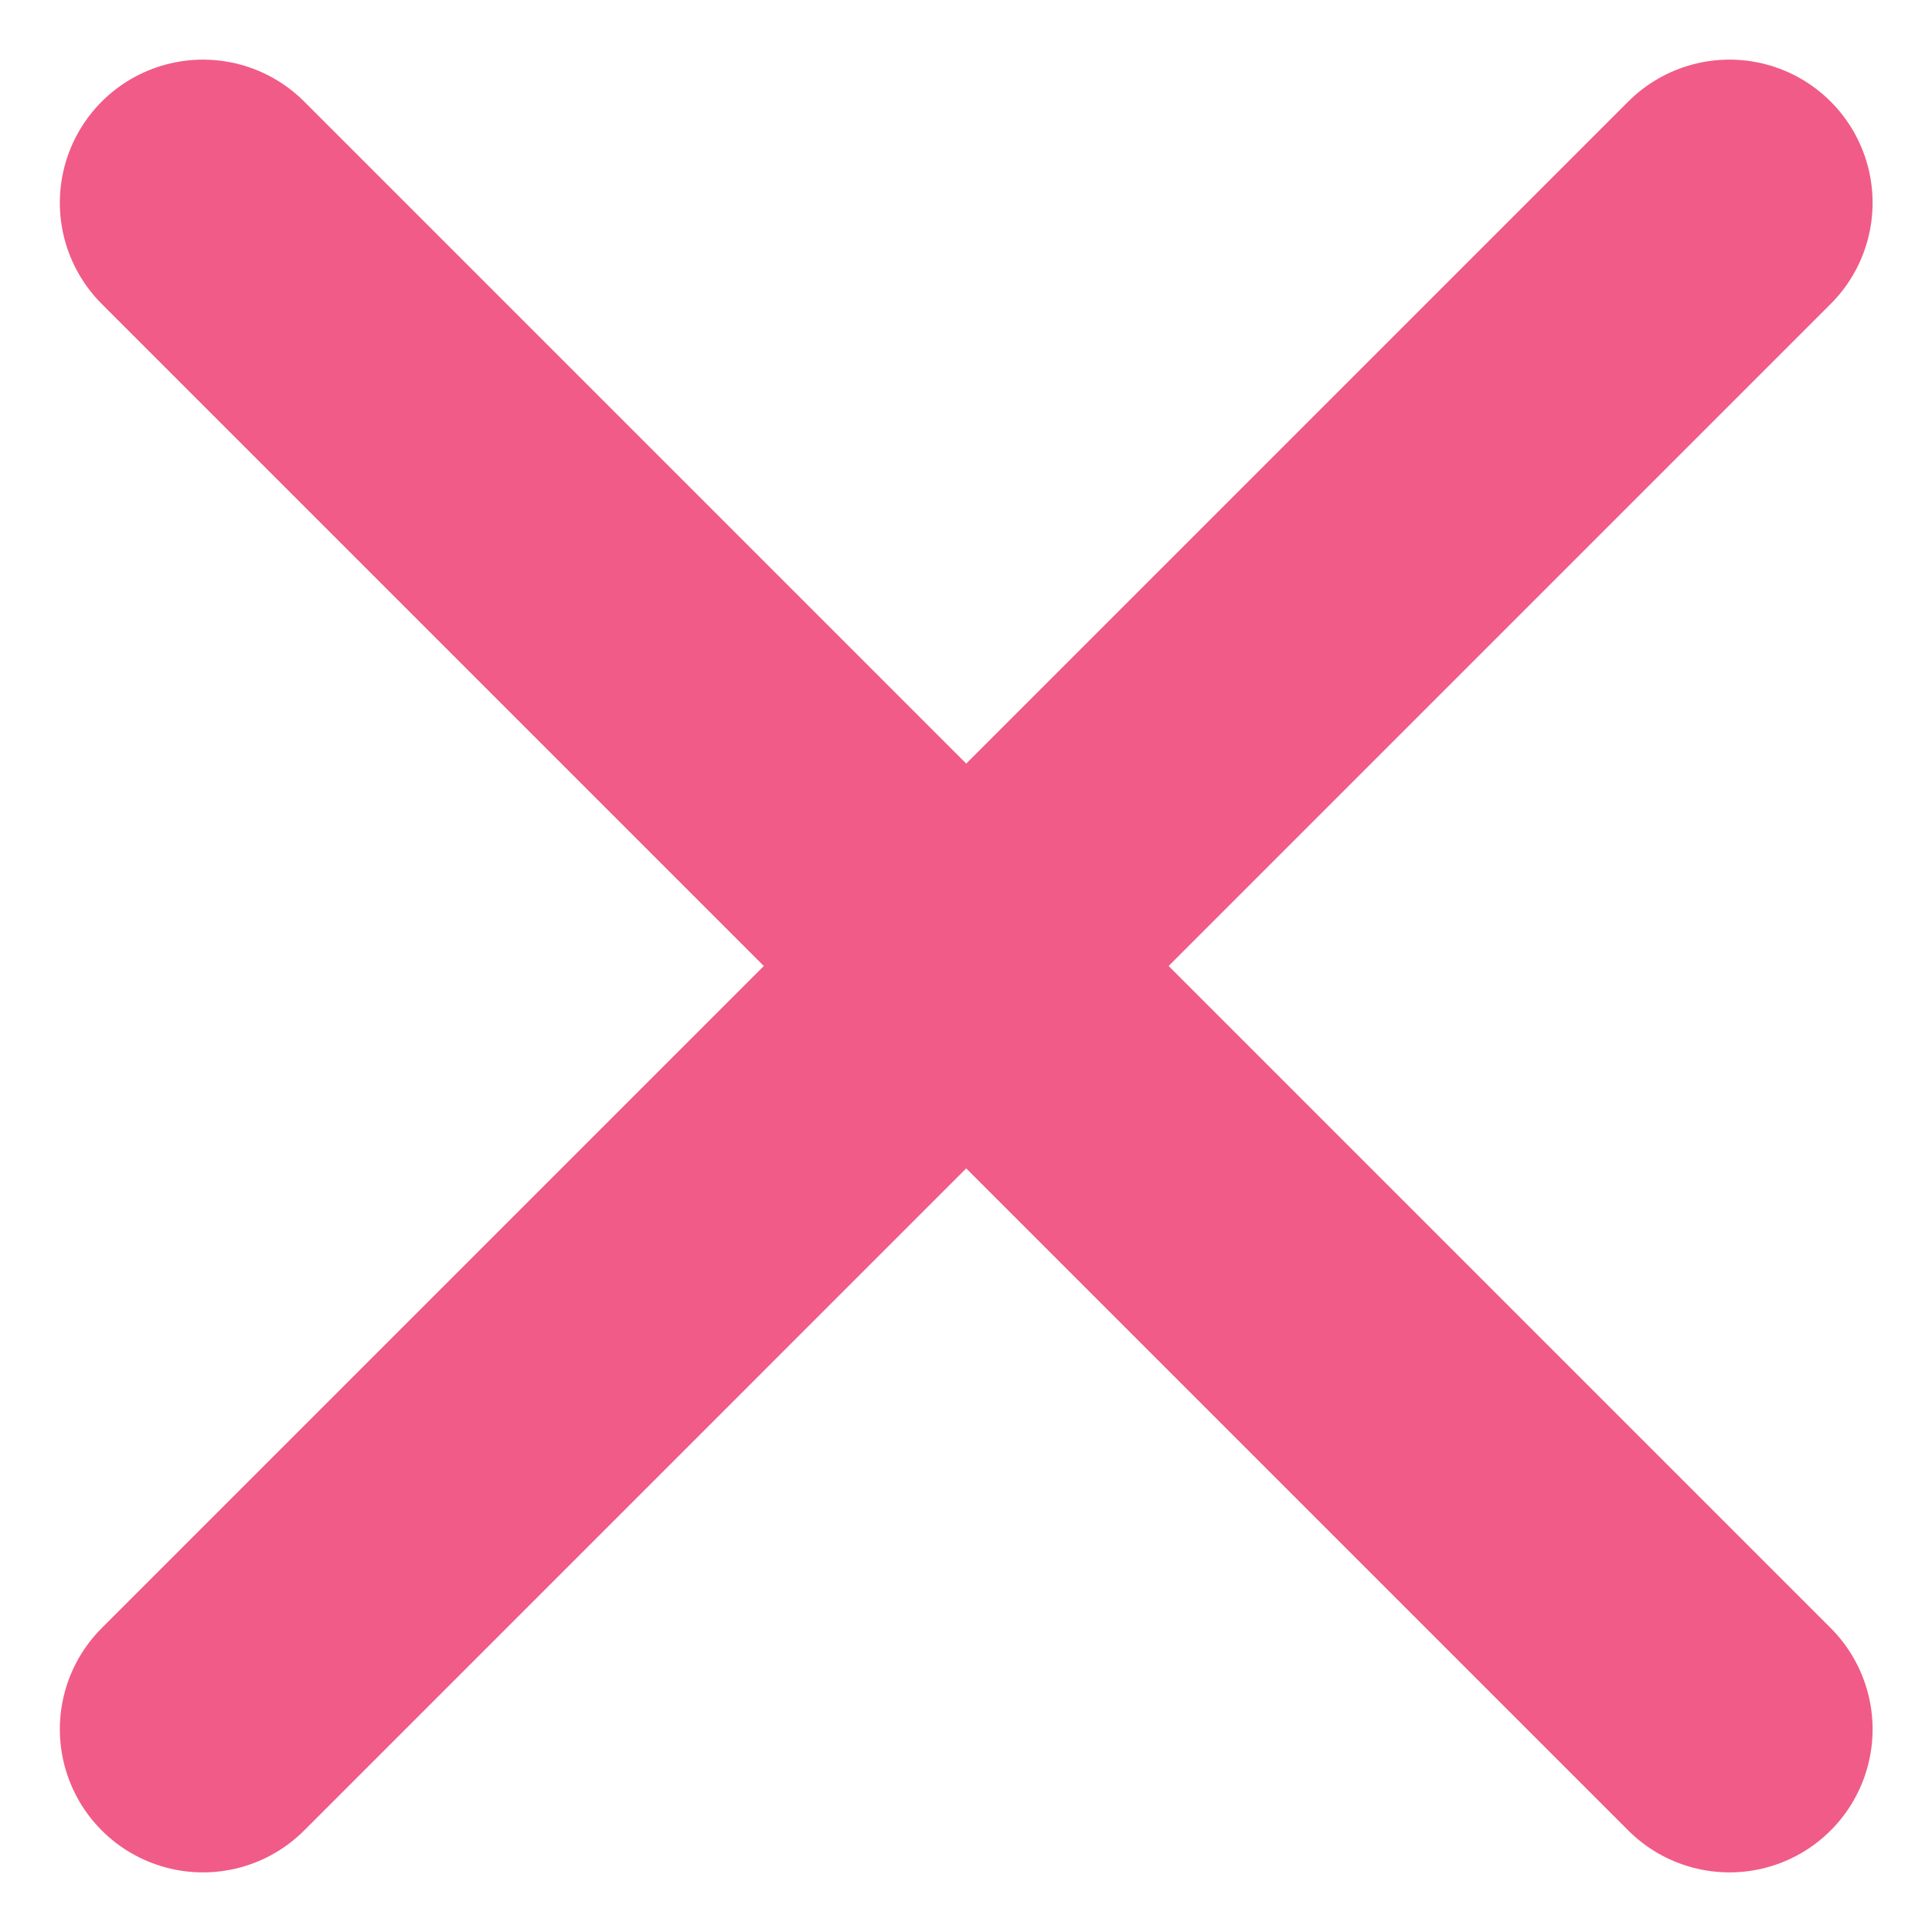 <svg width="18" height="18" viewBox="0 0 18 18" fill="none" xmlns="http://www.w3.org/2000/svg">
<g opacity="0.7">
<path d="M16.113 1.889L1.891 16.111" stroke="#EB1654" stroke-width="2.667" stroke-linecap="round" stroke-linejoin="round"/>
<path d="M1.891 1.889L16.113 16.111" stroke="#EB1654" stroke-width="2.667" stroke-linecap="round" stroke-linejoin="round"/>
</g>
</svg>
